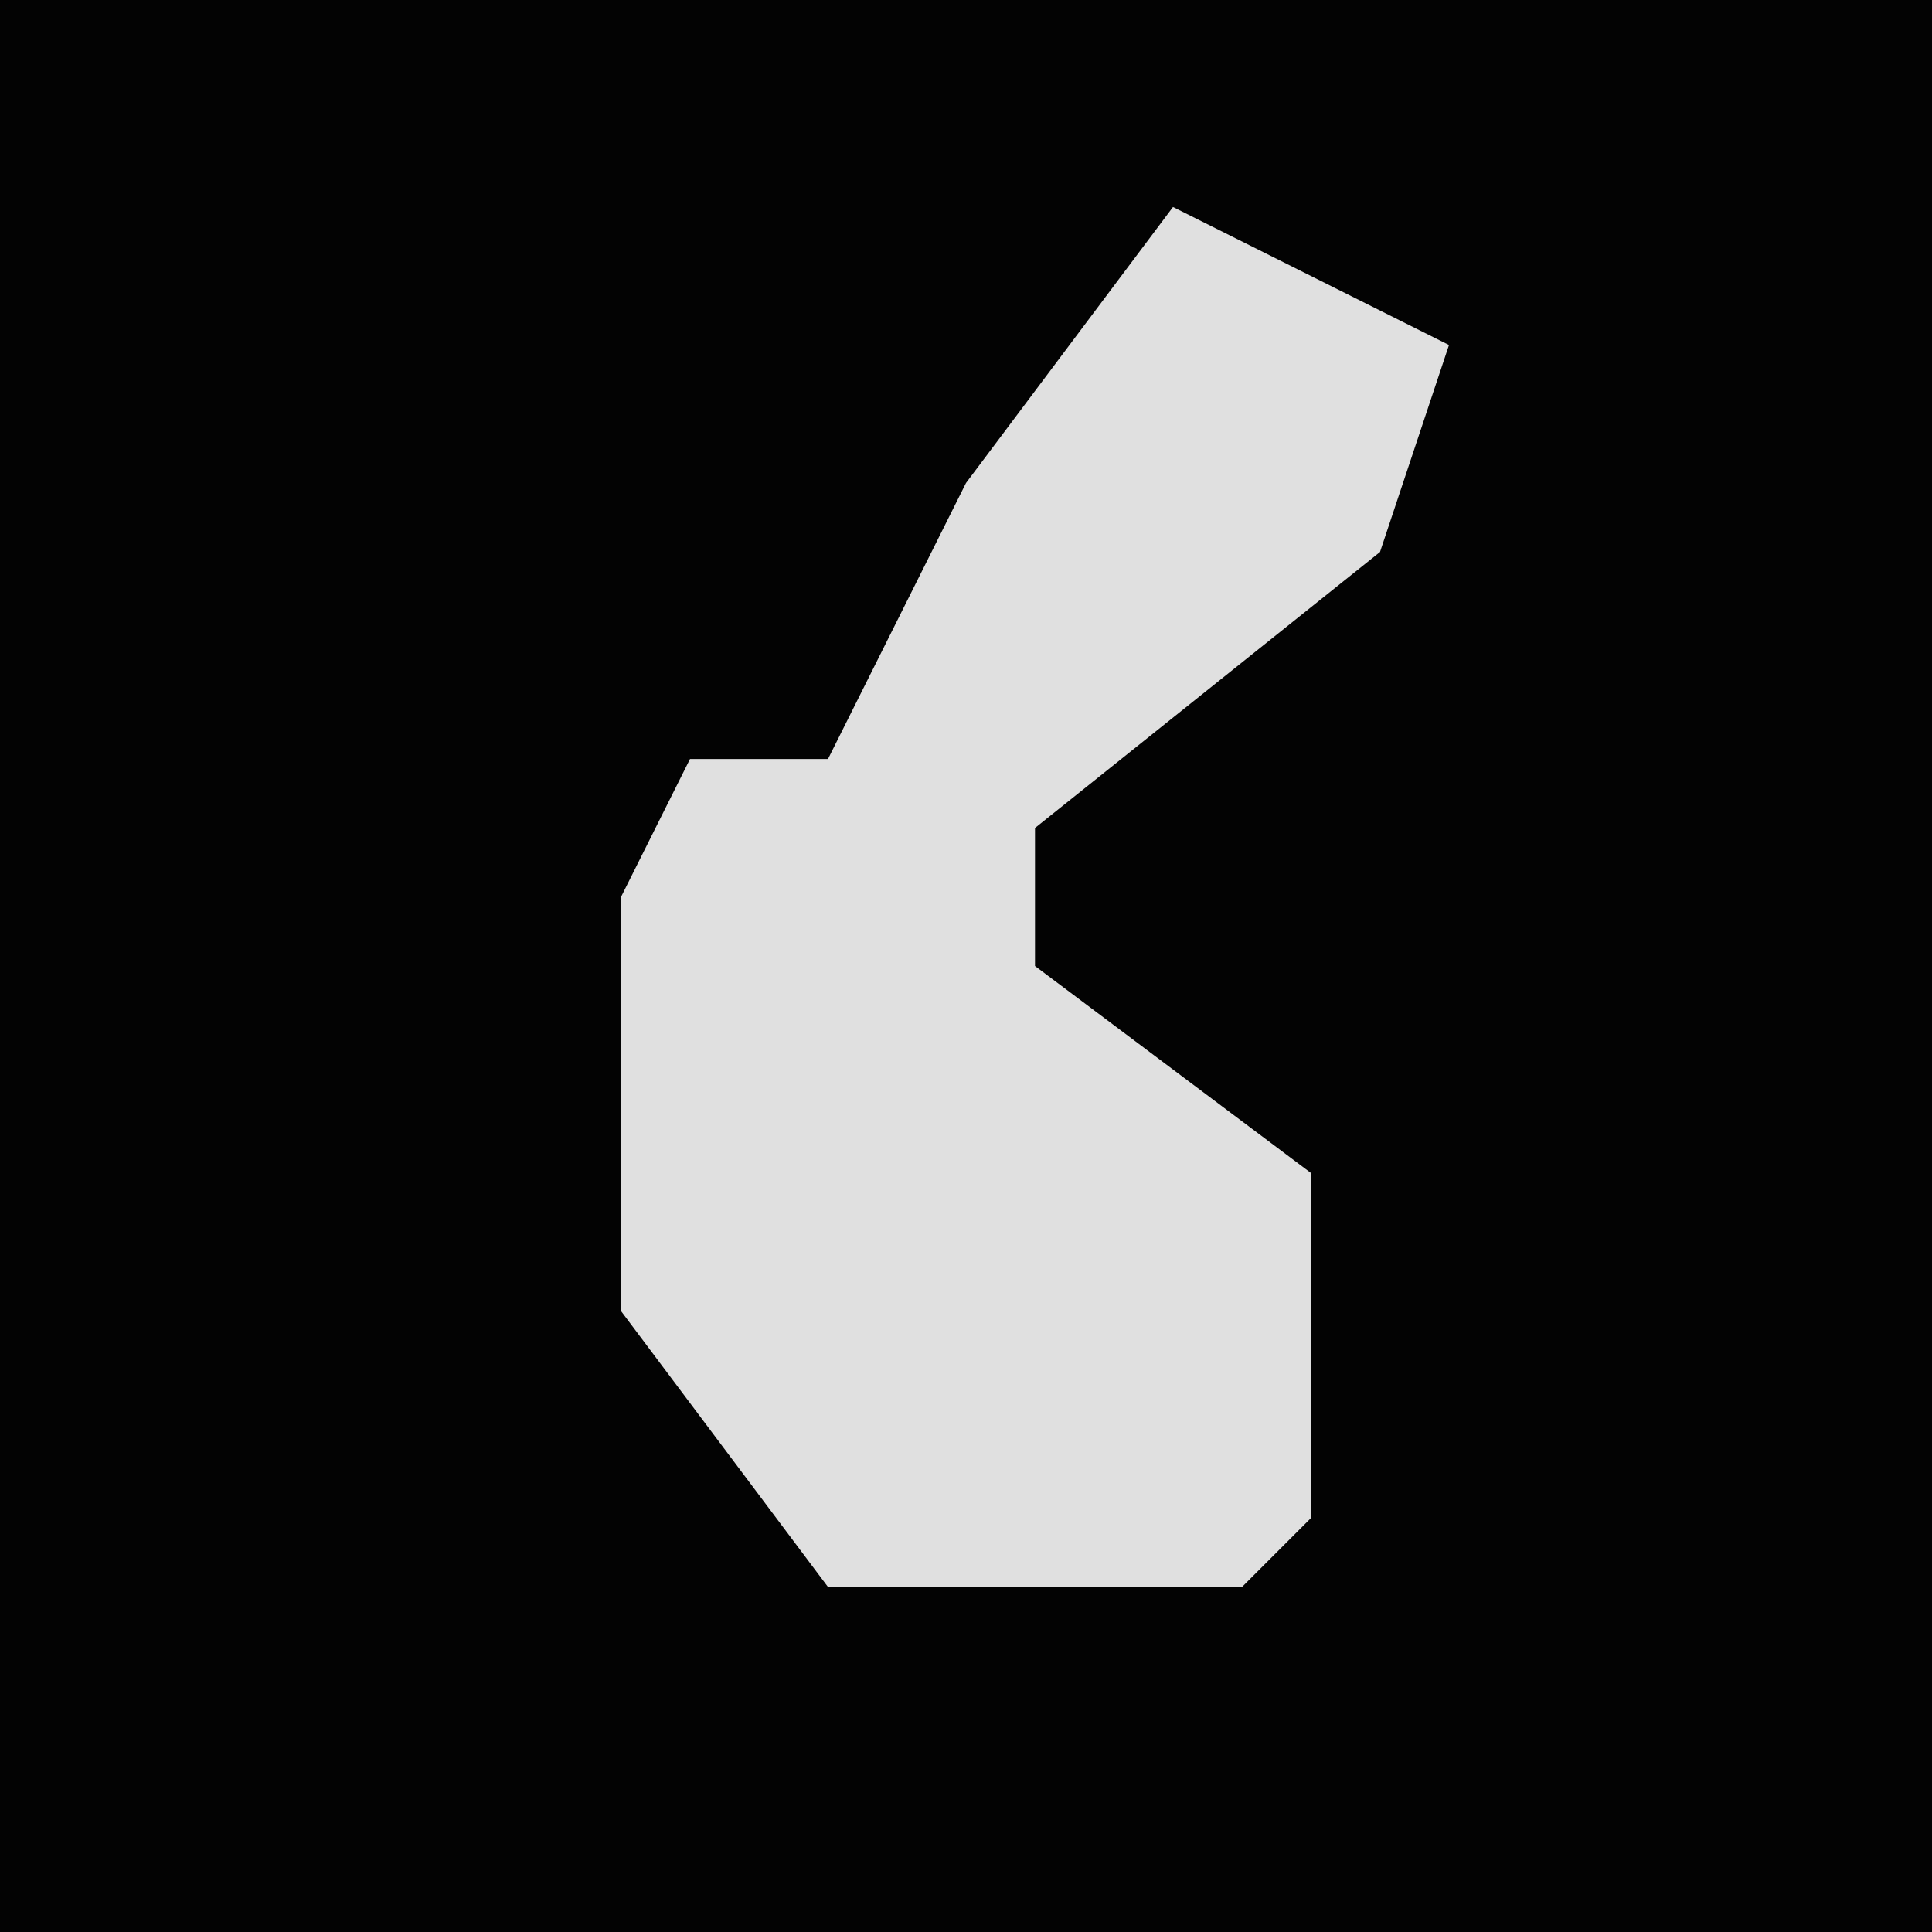 <?xml version="1.0" encoding="UTF-8"?>
<svg version="1.1" xmlns="http://www.w3.org/2000/svg" width="28" height="28">
<path d="M0,0 L28,0 L28,28 L0,28 Z " fill="#030303" transform="translate(0,0)"/>
<path d="M0,0 L4,2 L3,5 L-2,9 L-2,11 L2,14 L2,19 L1,20 L-5,20 L-8,16 L-8,10 L-7,8 L-5,8 L-3,4 Z " fill="#E0E0E0" transform="translate(17,3)"/>
</svg>
